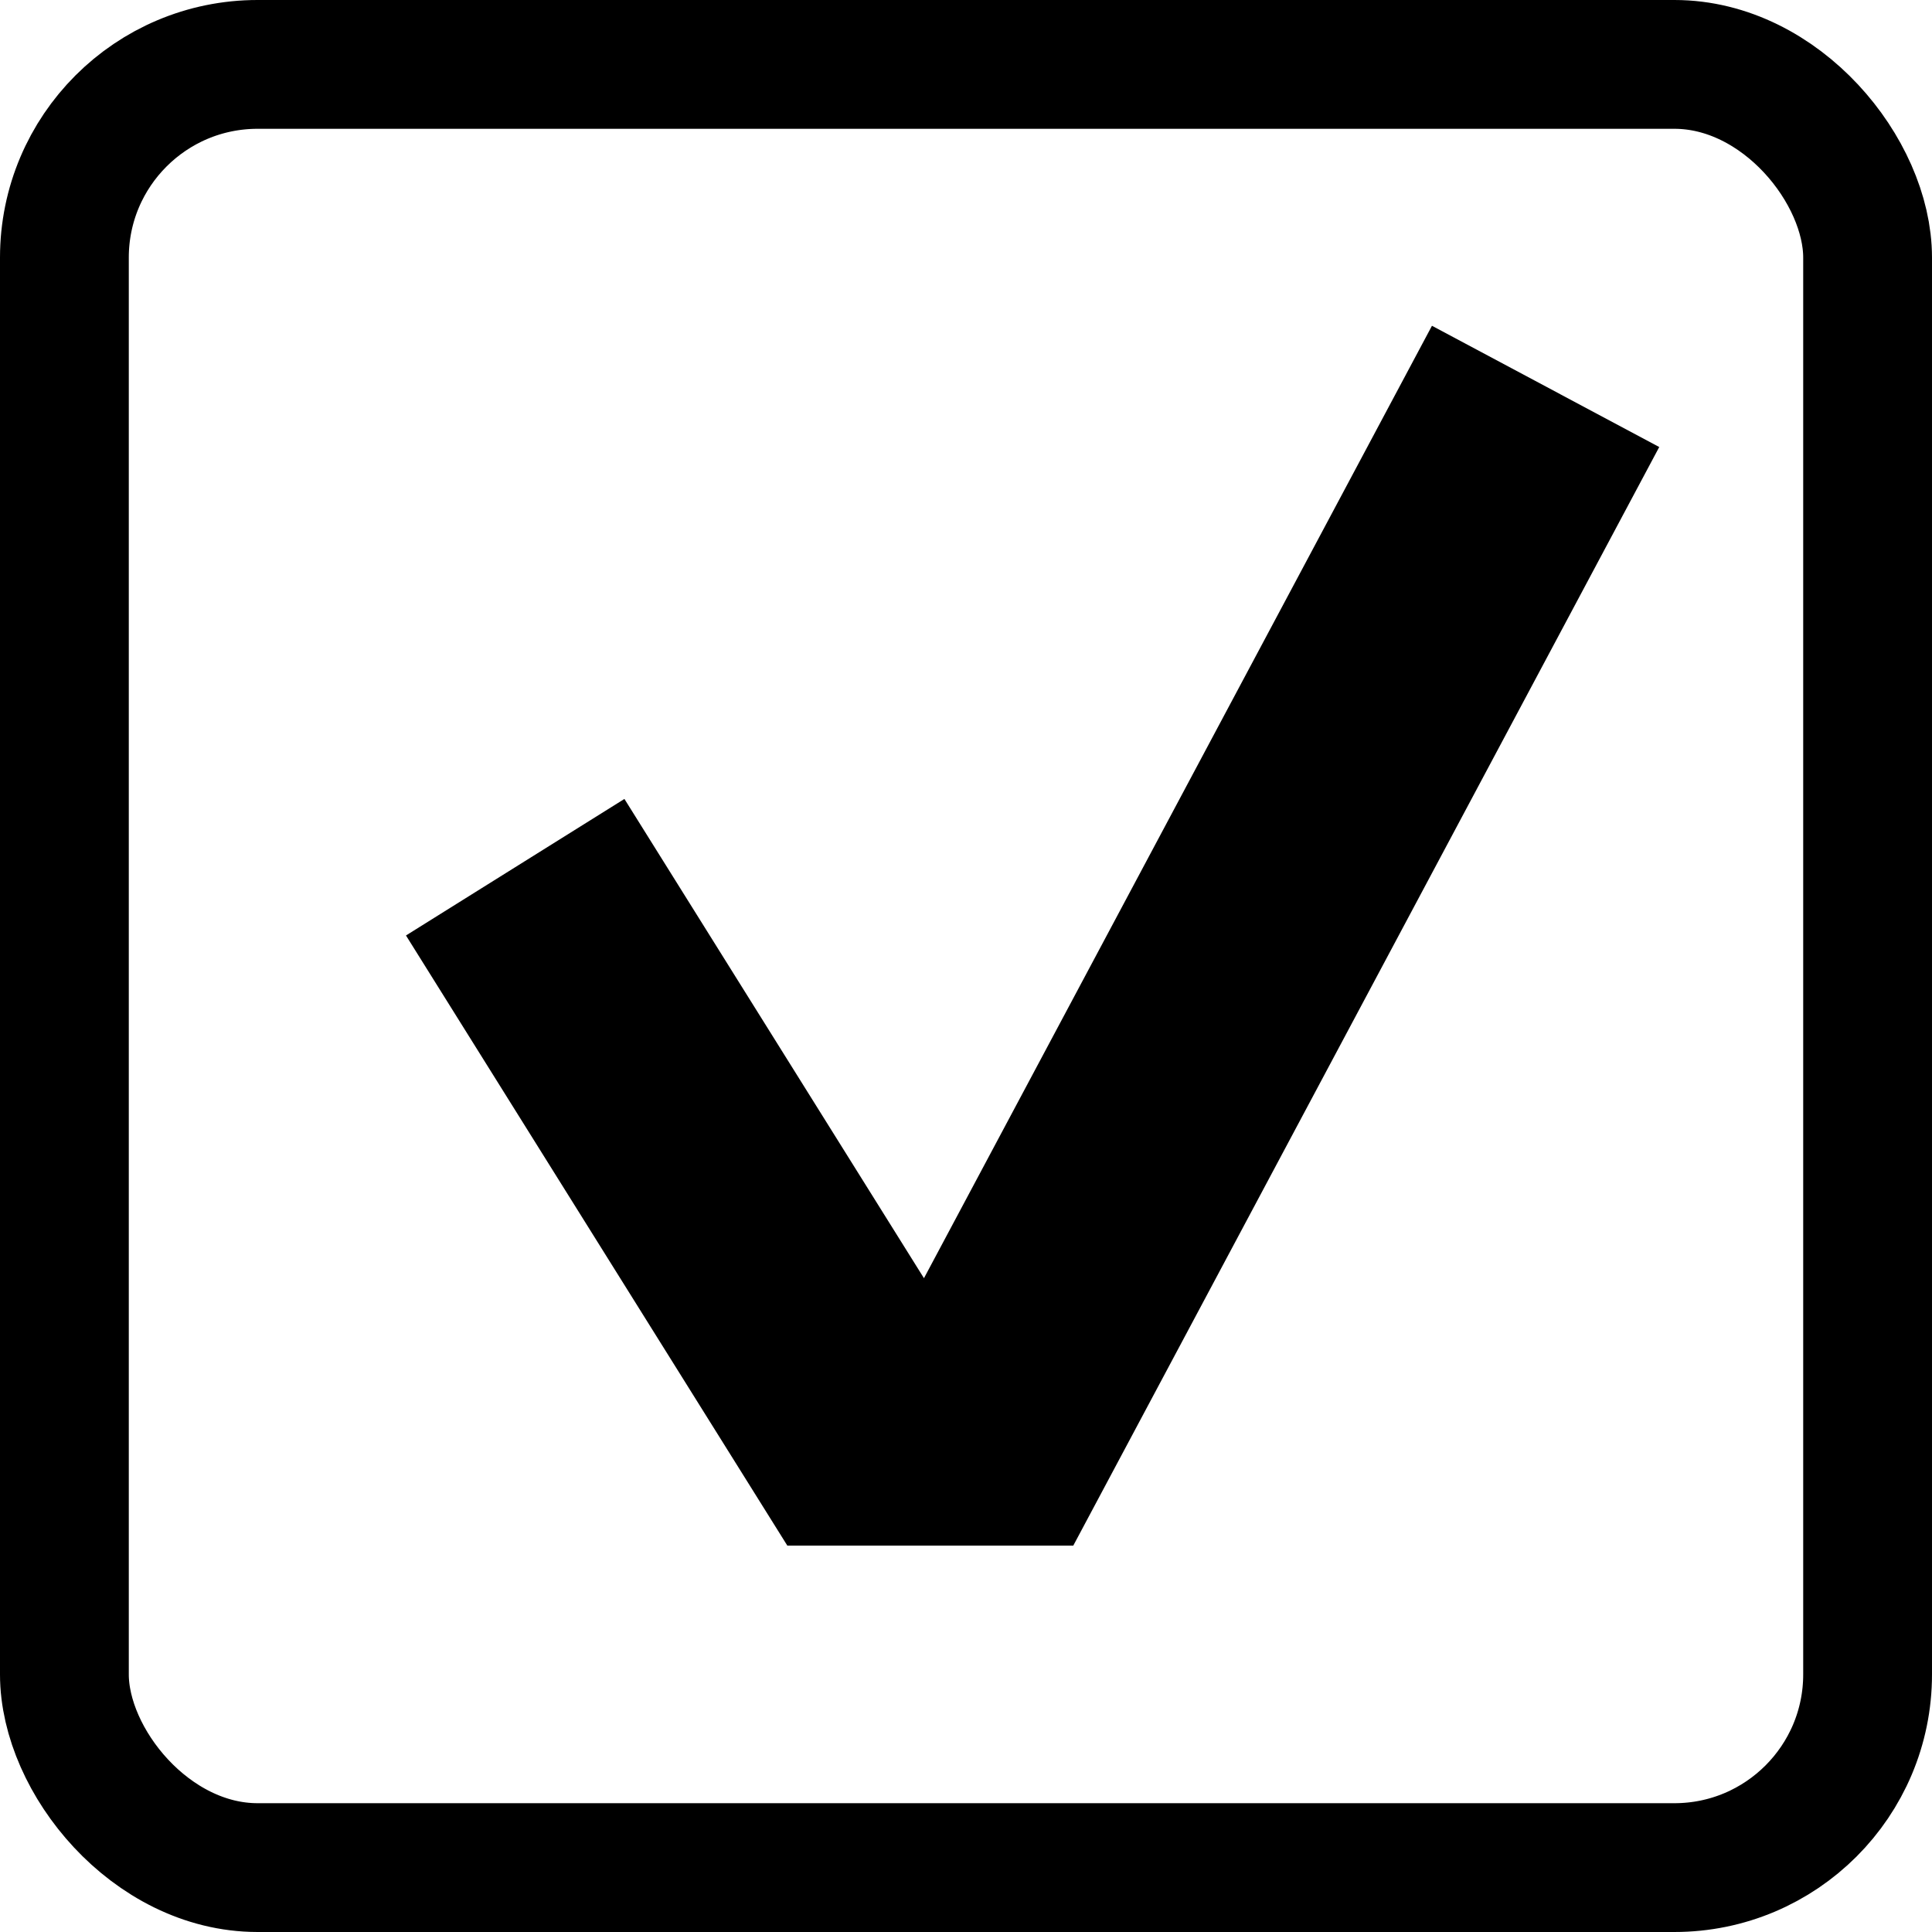 <svg width="15" height="15" viewBox="0 0 15 15" fill="none" xmlns="http://www.w3.org/2000/svg">
<rect x="0.5" y="0.5" width="14" height="14" rx="1.5" stroke="black"/>
<path d="M4 6.733L6.667 11H7.733L12 3" stroke="black" stroke-width="2"/>
</svg>

